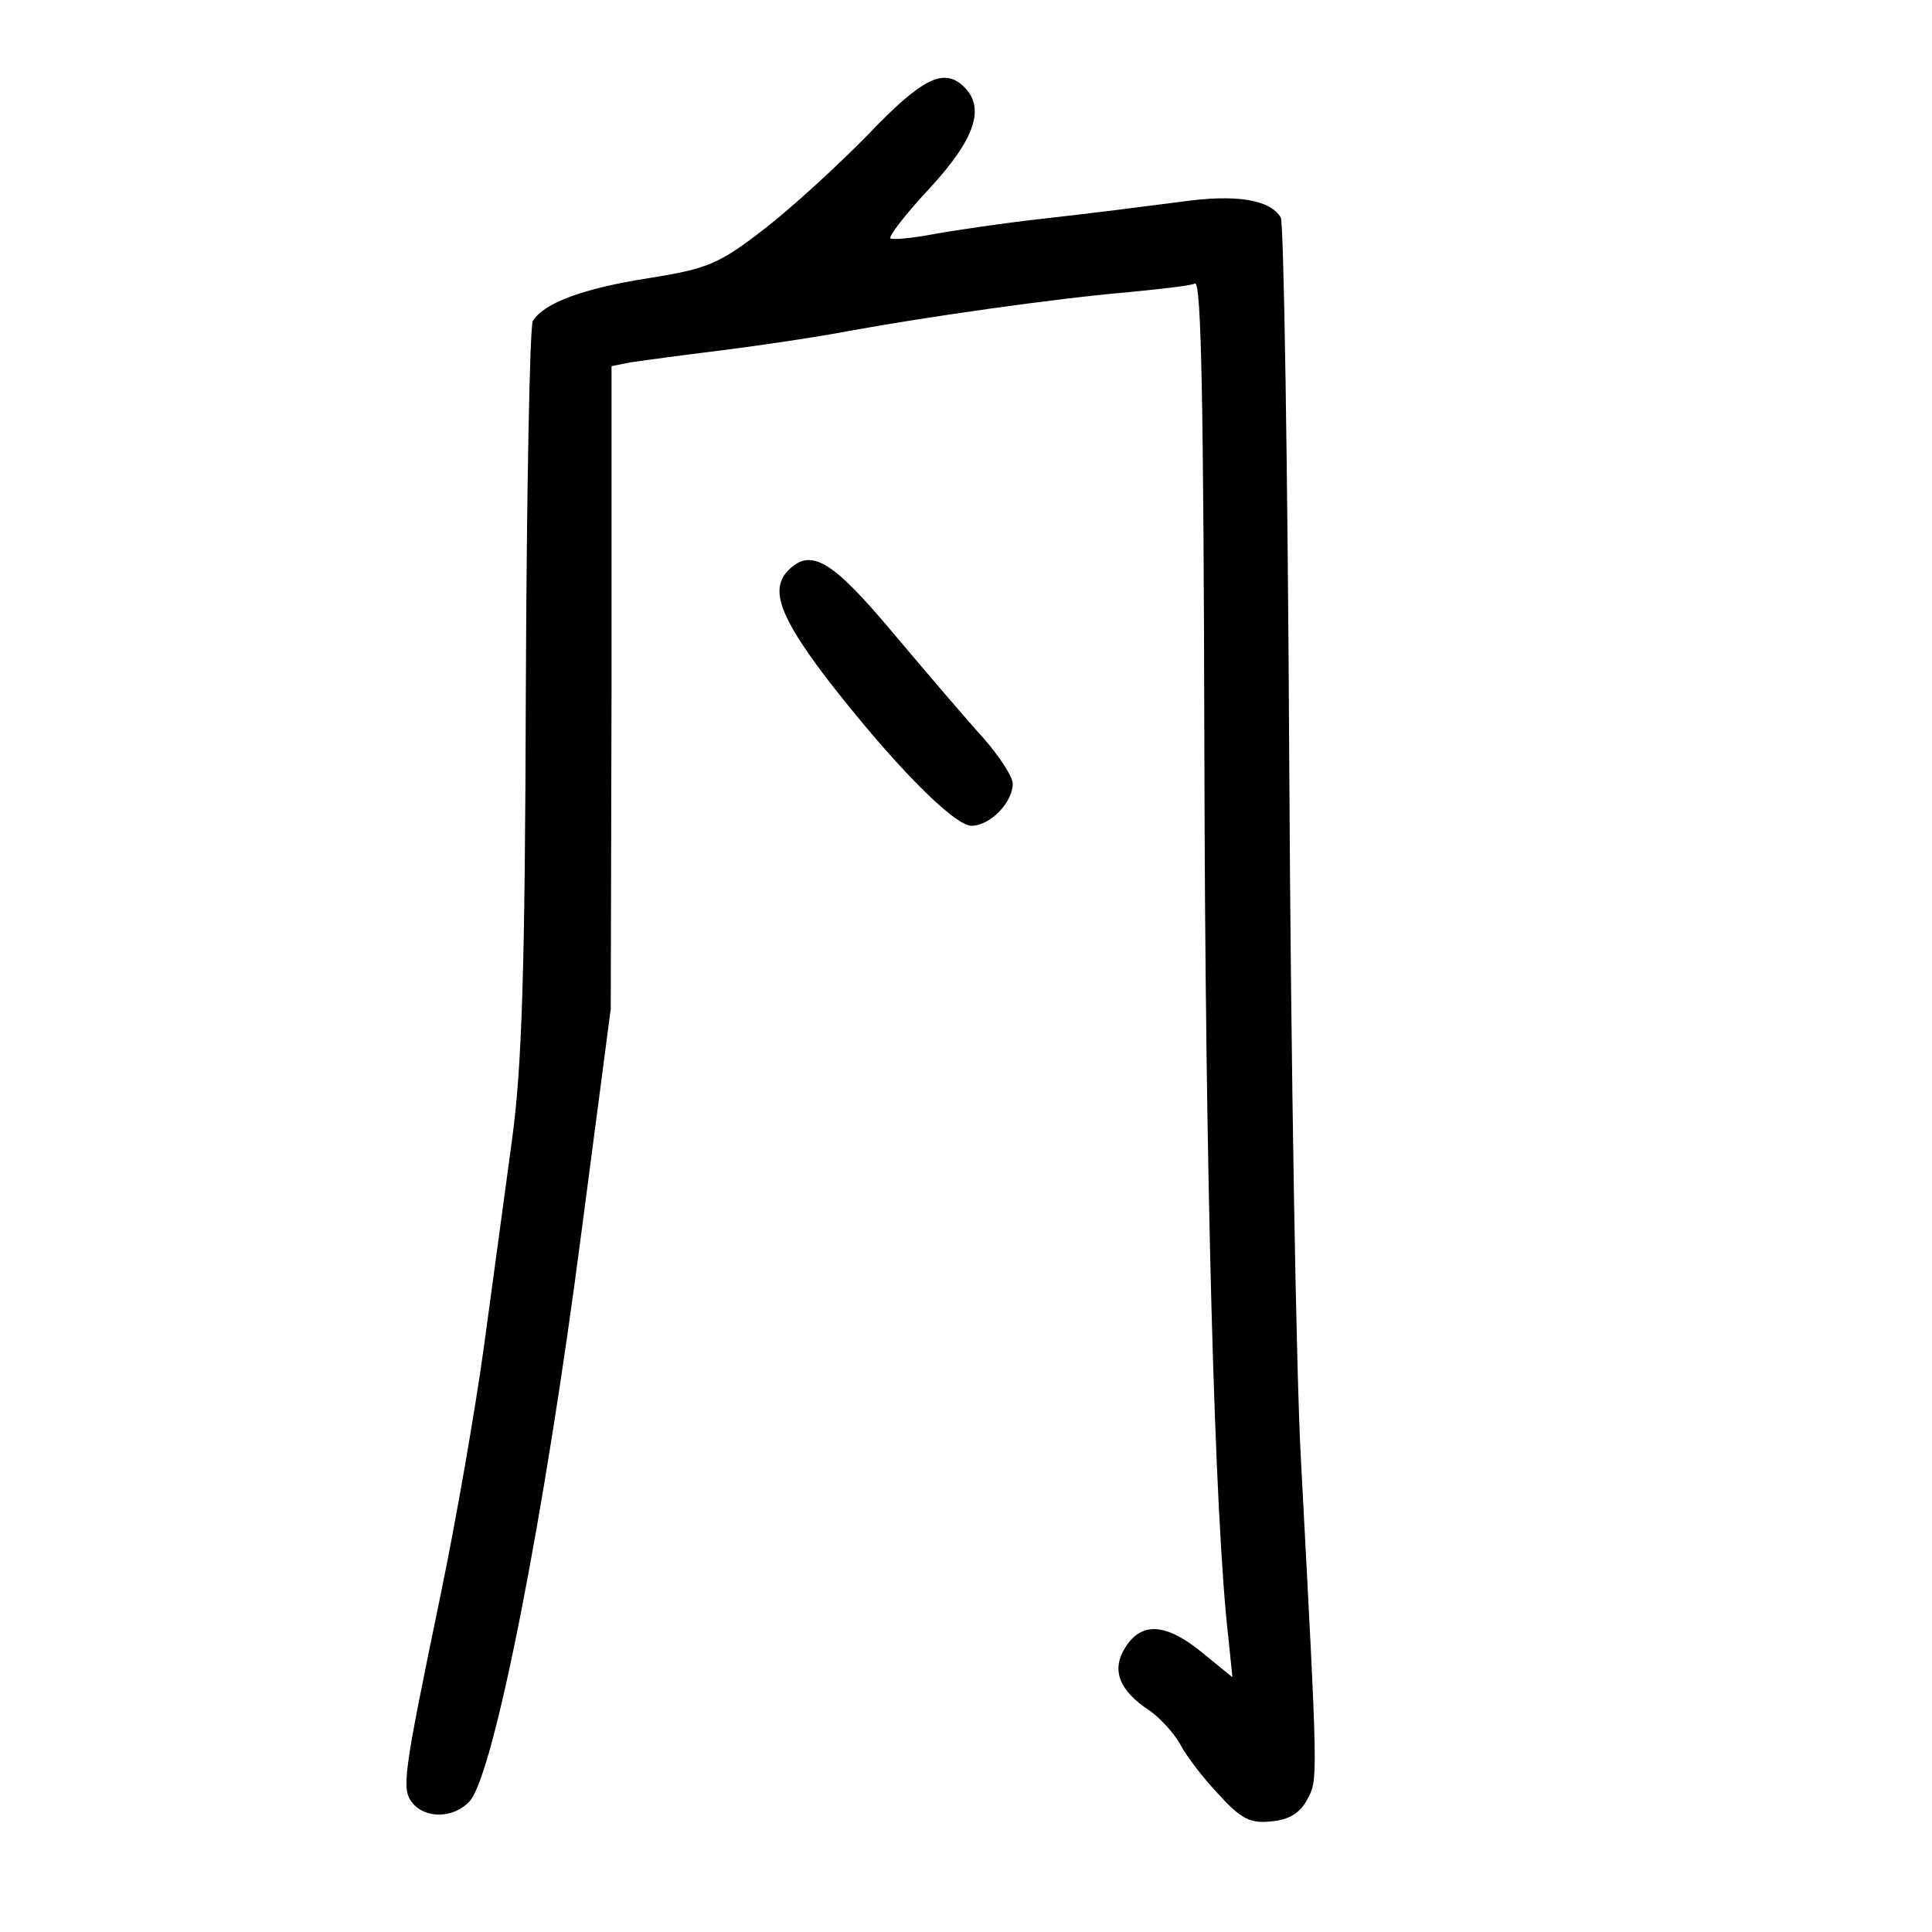 <?xml version="1.0" standalone="no"?>
<!DOCTYPE svg PUBLIC "-//W3C//DTD SVG 20010904//EN"
 "http://www.w3.org/TR/2001/REC-SVG-20010904/DTD/svg10.dtd">
<svg version="1.0" xmlns="http://www.w3.org/2000/svg"
 width="248pt" height="248pt" viewBox="0 0 248 248"
 preserveAspectRatio="xMidYMid meet">
<g transform="translate(0,248) scale(0.1,-0.1)"
fill="#000000" stroke="none">
<path d="M1115 2308 c-39 -40 -99 -95 -134 -122 -58 -45 -73 -51 -148 -63 -84
-13 -135 -32 -149 -55 -4 -6 -8 -219 -9 -472 -1 -363 -5 -487 -18 -581 -9 -66
-25 -185 -36 -265 -11 -80 -36 -224 -56 -320 -48 -232 -50 -247 -35 -265 17
-20 53 -19 73 3 31 35 96 364 144 735 l37 282 1 412 0 413 25 5 c14 2 65 9
114 15 48 6 123 17 165 25 98 18 266 42 360 50 40 4 78 8 85 11 8 3 11 -151
12 -603 1 -535 13 -985 31 -1137 l5 -49 -38 31 c-46 38 -78 41 -99 8 -19 -29
-9 -56 31 -82 14 -10 31 -29 39 -43 7 -14 29 -43 49 -64 29 -32 41 -38 68 -35
23 2 37 11 46 28 14 26 14 20 -8 435 -6 105 -13 504 -15 888 -2 384 -7 703
-11 708 -14 23 -58 30 -128 20 -39 -5 -116 -15 -171 -21 -55 -6 -122 -16 -149
-21 -27 -5 -51 -7 -53 -5 -3 2 20 32 51 65 57 62 71 102 44 129 -26 26 -54 12
-123 -60z"/>
<path d="M1012 1748 c-24 -24 -11 -59 47 -136 84 -109 165 -192 188 -192 24 0
53 30 53 54 0 9 -17 35 -38 59 -21 23 -73 84 -116 135 -78 93 -105 109 -134
80z"/>
</g>
</svg>

